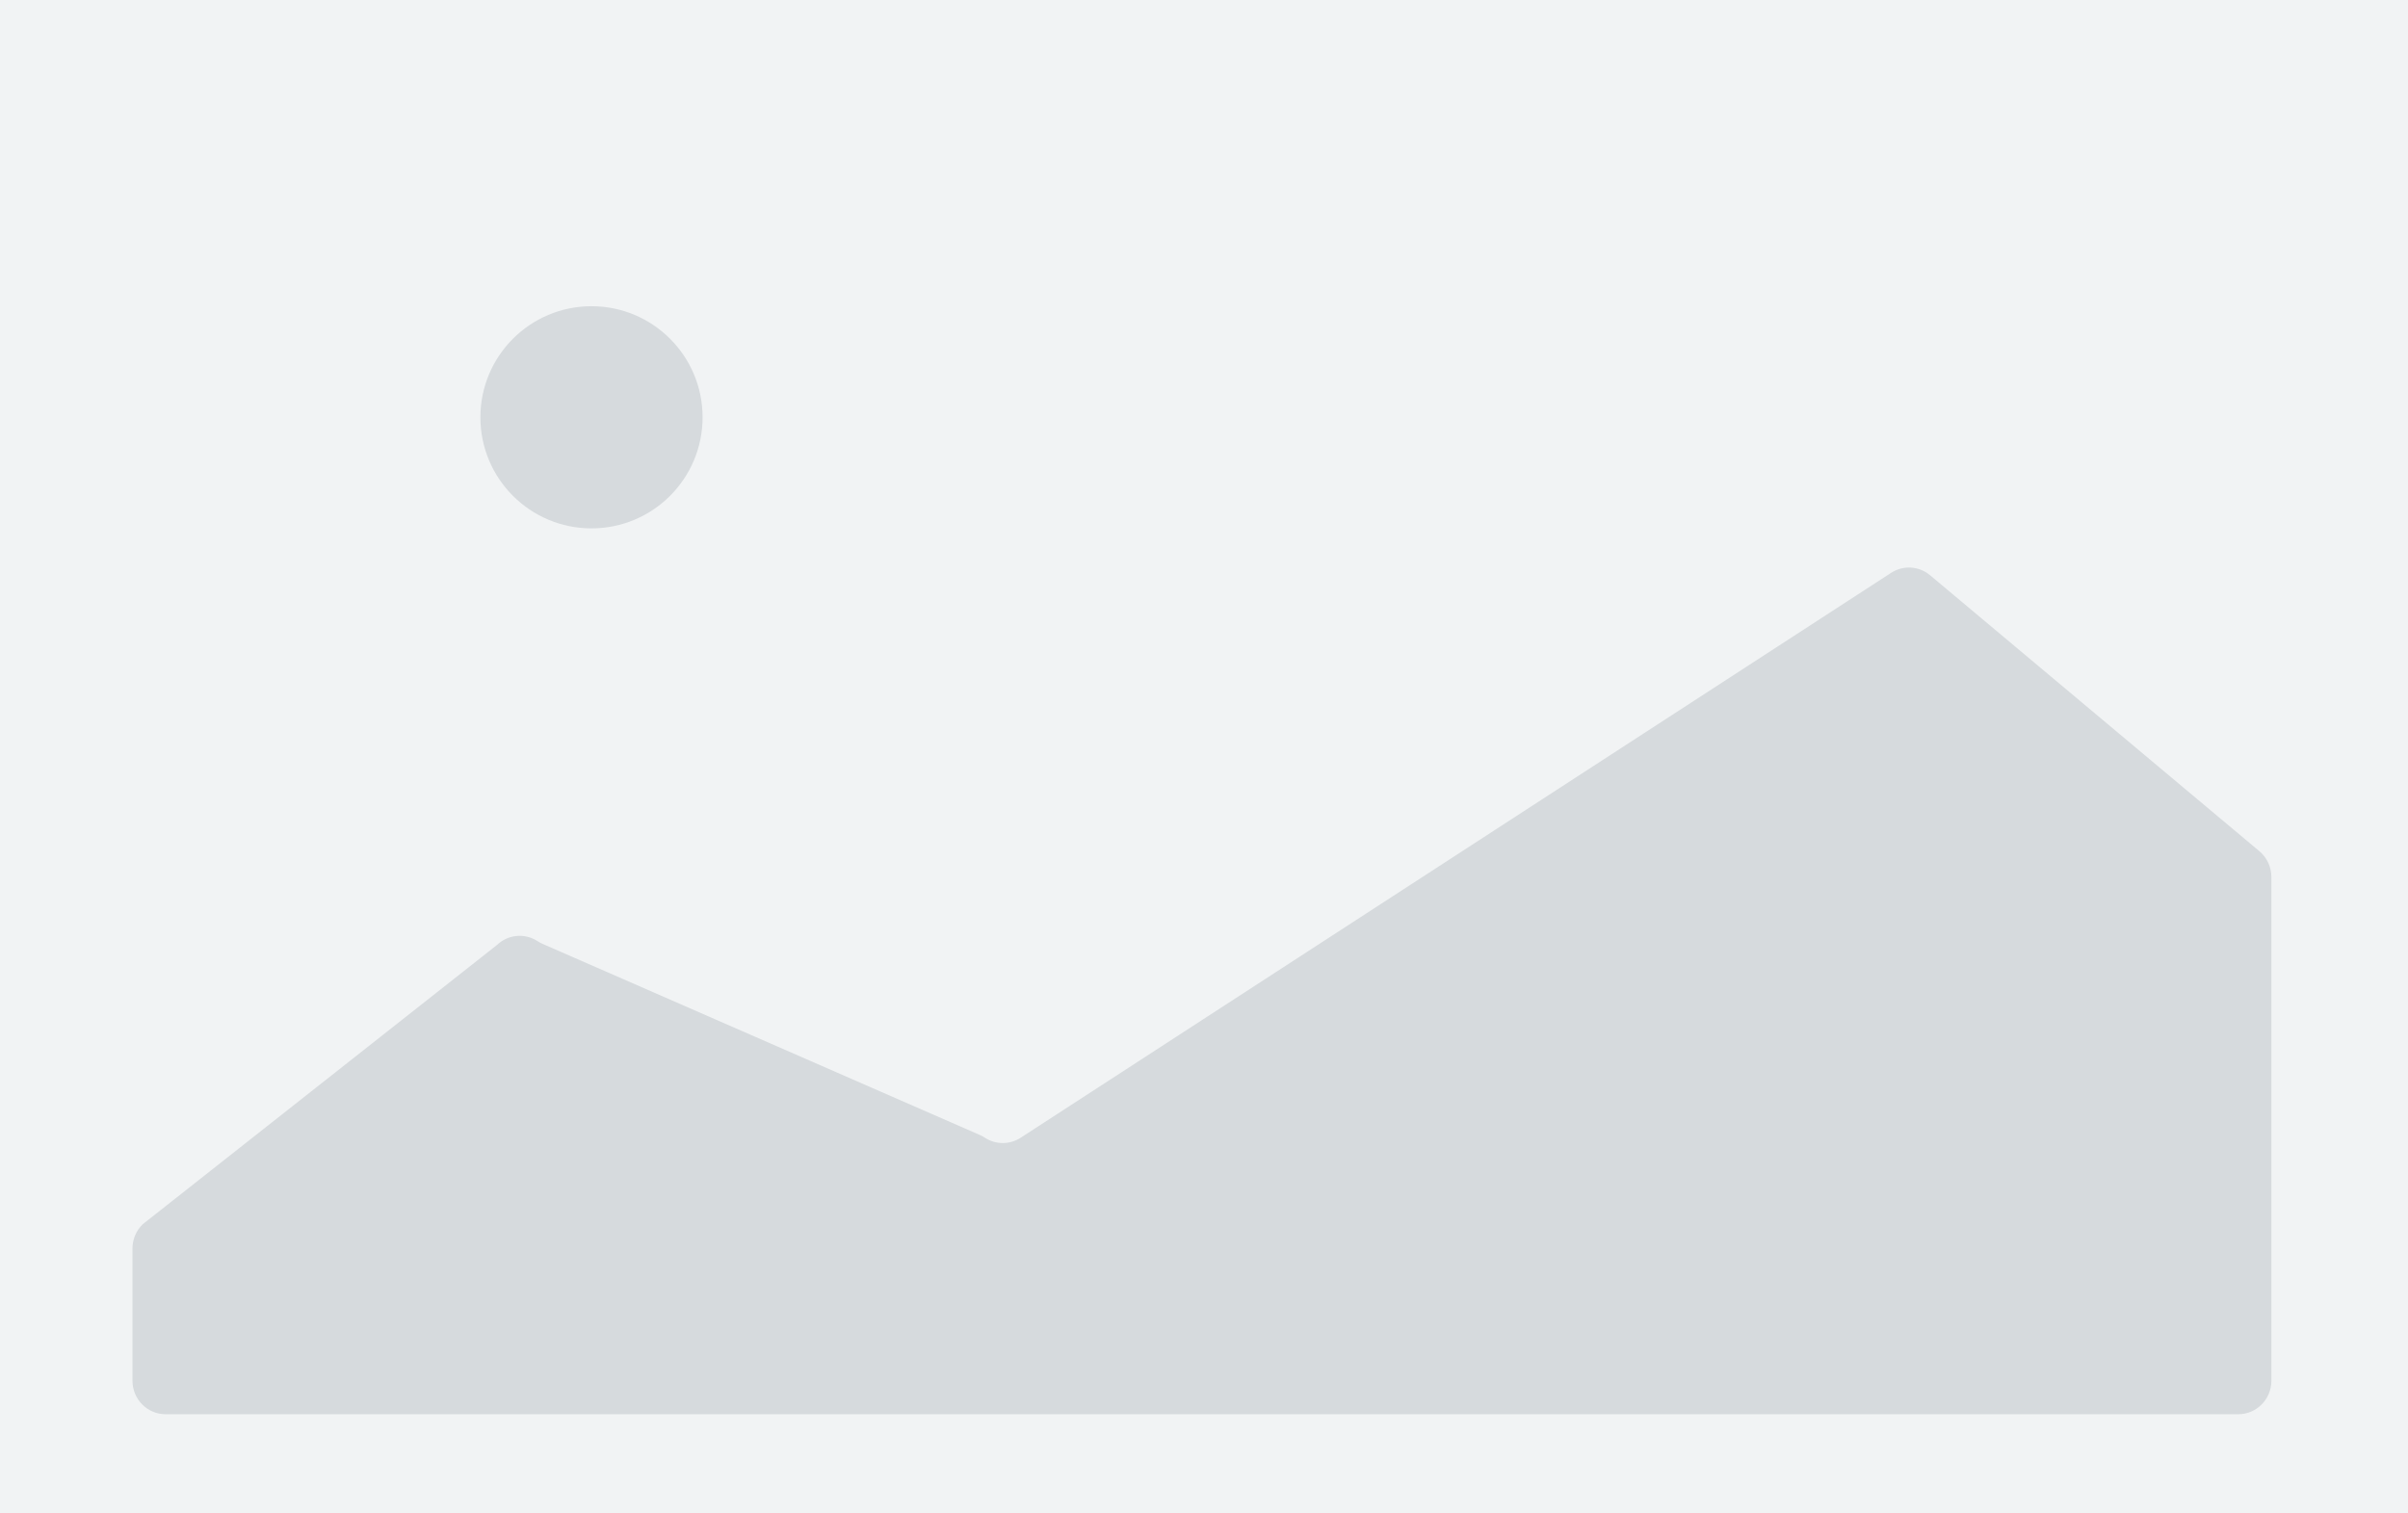 <svg width="401" height="252" viewBox="0 0 401 252" fill="none" xmlns="http://www.w3.org/2000/svg">
<rect width="401" height="252" fill="#F1F3F4"/>
<path d="M82.752 157.39L23.784 203.88C22.684 204.934 22.061 206.401 22.061 207.935V229.957C22.061 233.04 24.528 235.539 27.572 235.539H372.739C375.783 235.539 378.25 233.04 378.25 229.957V146.068C378.25 144.405 377.518 142.829 376.253 141.768L321.411 95.806C319.565 94.258 316.942 94.097 314.923 95.407L169.967 189.49C168.163 190.661 165.867 190.66 164.074 189.526C163.804 189.355 163.532 189.187 163.24 189.059L90.293 157.176C90.001 157.048 89.729 156.88 89.459 156.71C87.35 155.374 84.588 155.631 82.752 157.39Z" fill="#D6DADD"/>
<path d="M117 69.5C117 79.717 108.717 88 98.5 88C88.283 88 80 79.717 80 69.5C80 59.283 88.283 51 98.5 51C108.717 51 117 59.283 117 69.5Z" fill="#D6DADD"/>
</svg>
